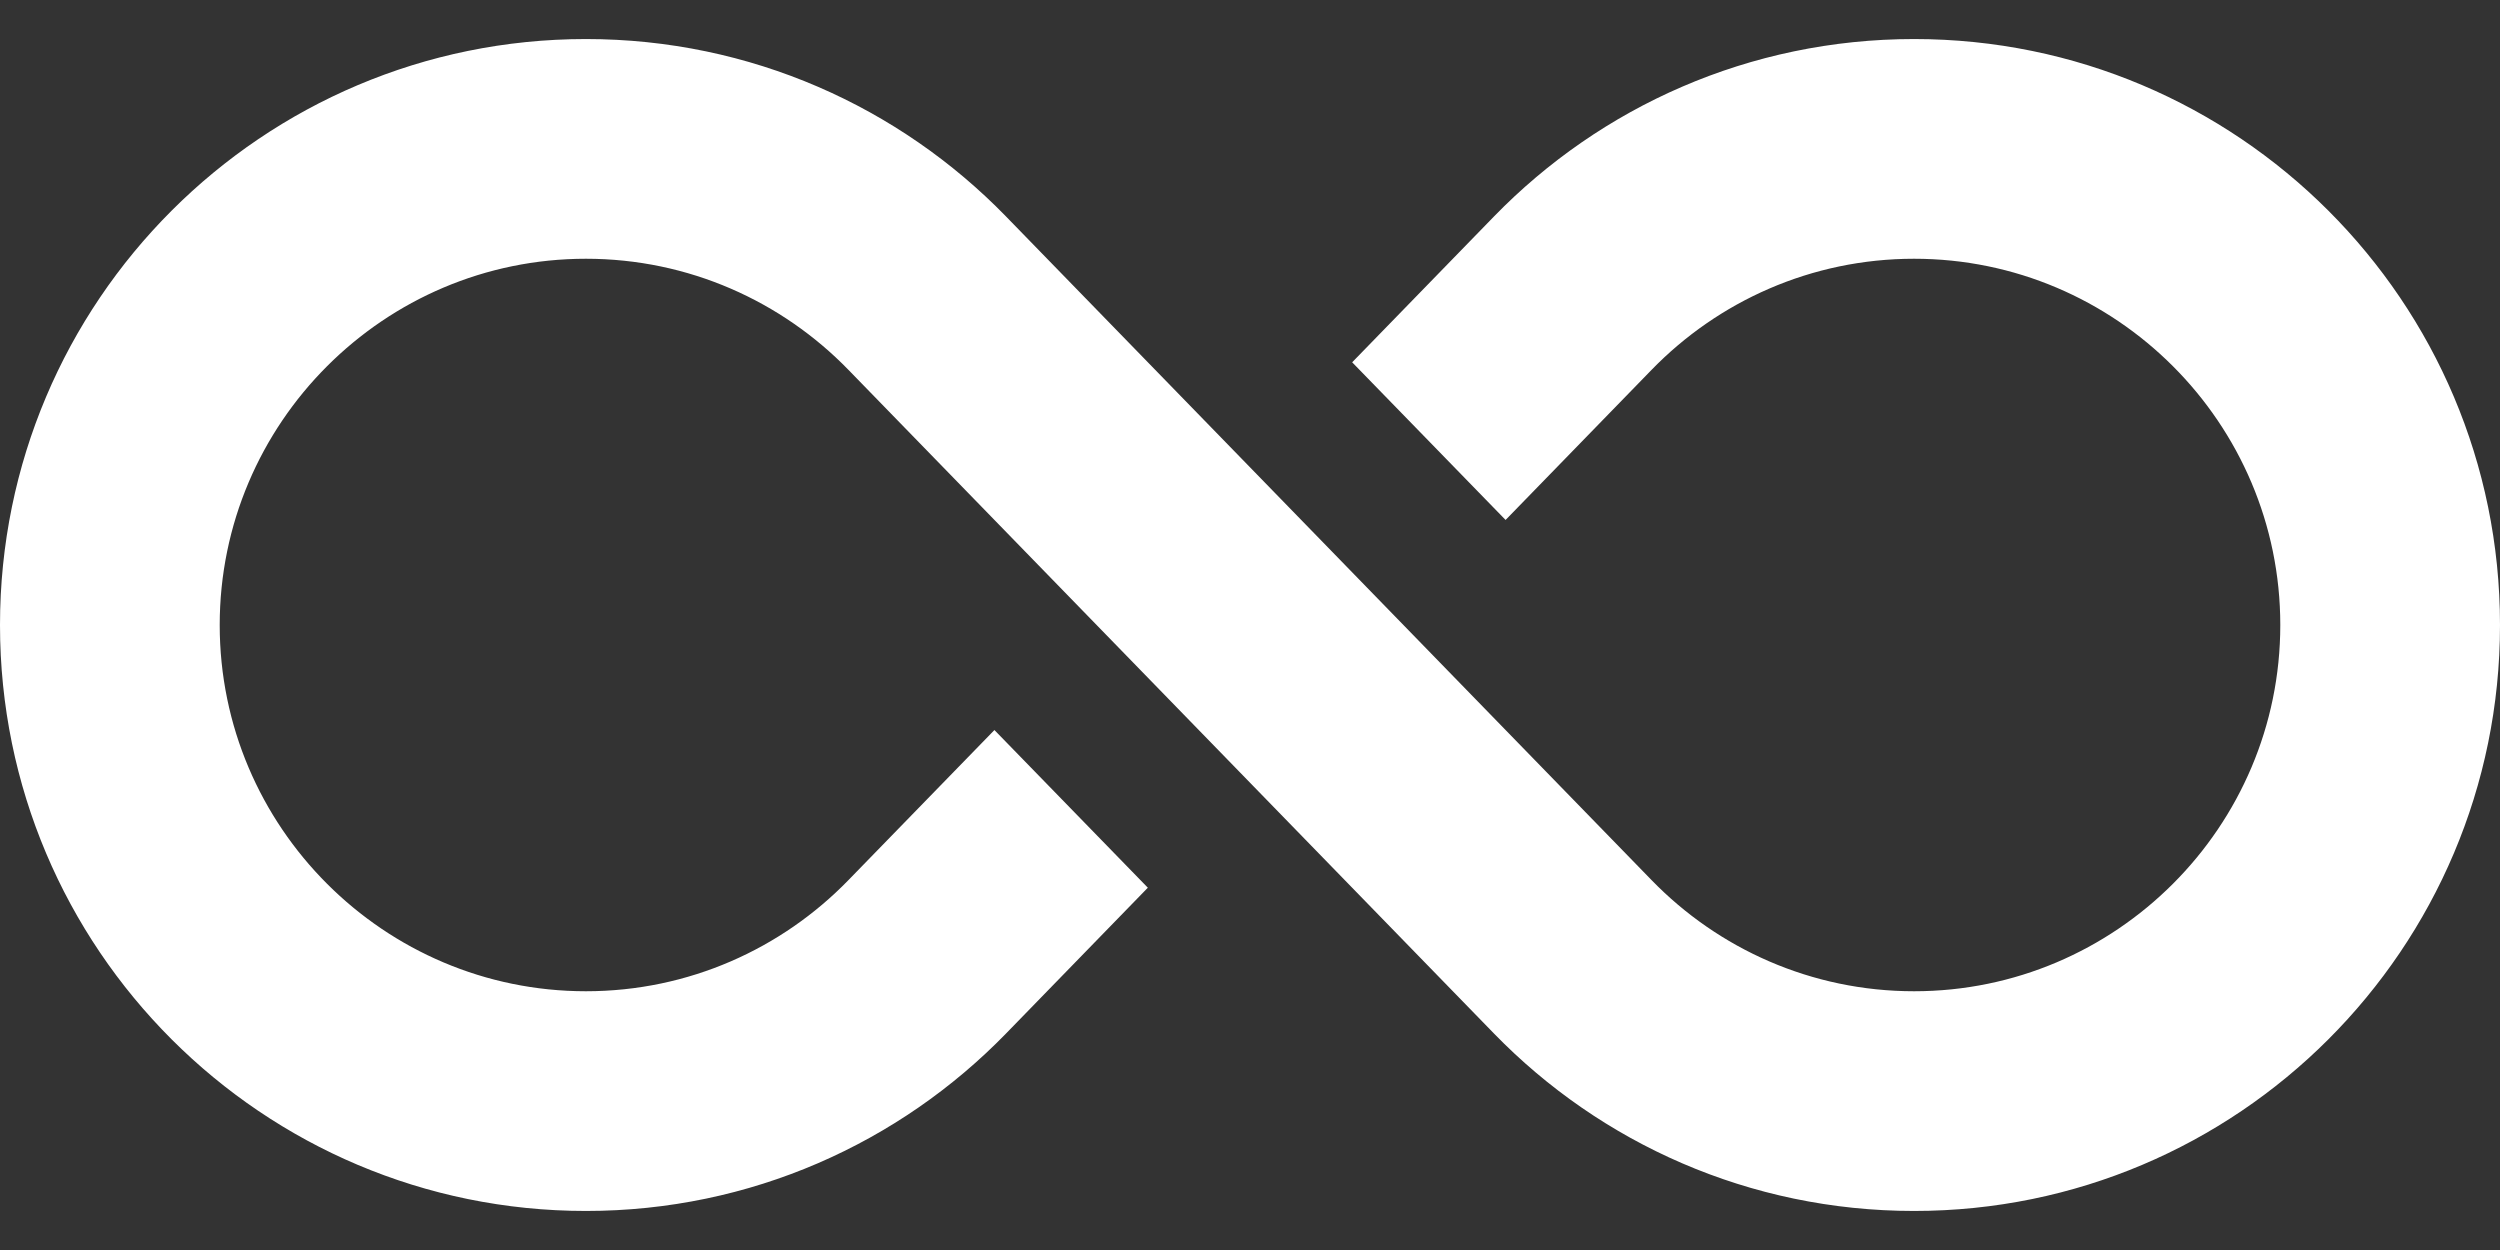 <svg width="60" height="30" viewBox="0 0 60 30" fill="none" xmlns="http://www.w3.org/2000/svg">
<rect x="0" y="0" width="60" height="30" fill="#333333" stroke="none"/>
<path d="M45.938 0.937C41.984 0.937 38.412 2.568 35.857 5.194L32.452 8.695L36.134 12.479L39.64 8.874C41.237 7.232 43.471 6.21 45.938 6.21C50.783 6.21 54.727 10.154 54.727 15.001C54.727 19.846 50.783 23.79 45.938 23.79C43.471 23.79 41.237 22.768 39.64 21.125C34.474 15.815 29.309 10.505 24.143 5.194C21.588 2.568 18.016 0.937 14.062 0.937C6.296 0.937 0 7.233 0 15.001C0 22.767 6.296 29.063 14.062 29.063C18.016 29.063 21.588 27.432 24.143 24.806L27.548 21.305L23.866 17.521L20.36 21.125C18.763 22.768 16.529 23.79 14.062 23.79C9.217 23.79 5.273 19.846 5.273 15.001C5.273 10.154 9.217 6.21 14.062 6.21C16.529 6.21 18.763 7.232 20.36 8.874L35.857 24.806C38.412 27.432 41.984 29.063 45.938 29.063C53.703 29.063 60 22.767 60 15.001C60 7.233 53.703 0.937 45.938 0.937Z" fill="white"/>
</svg>
